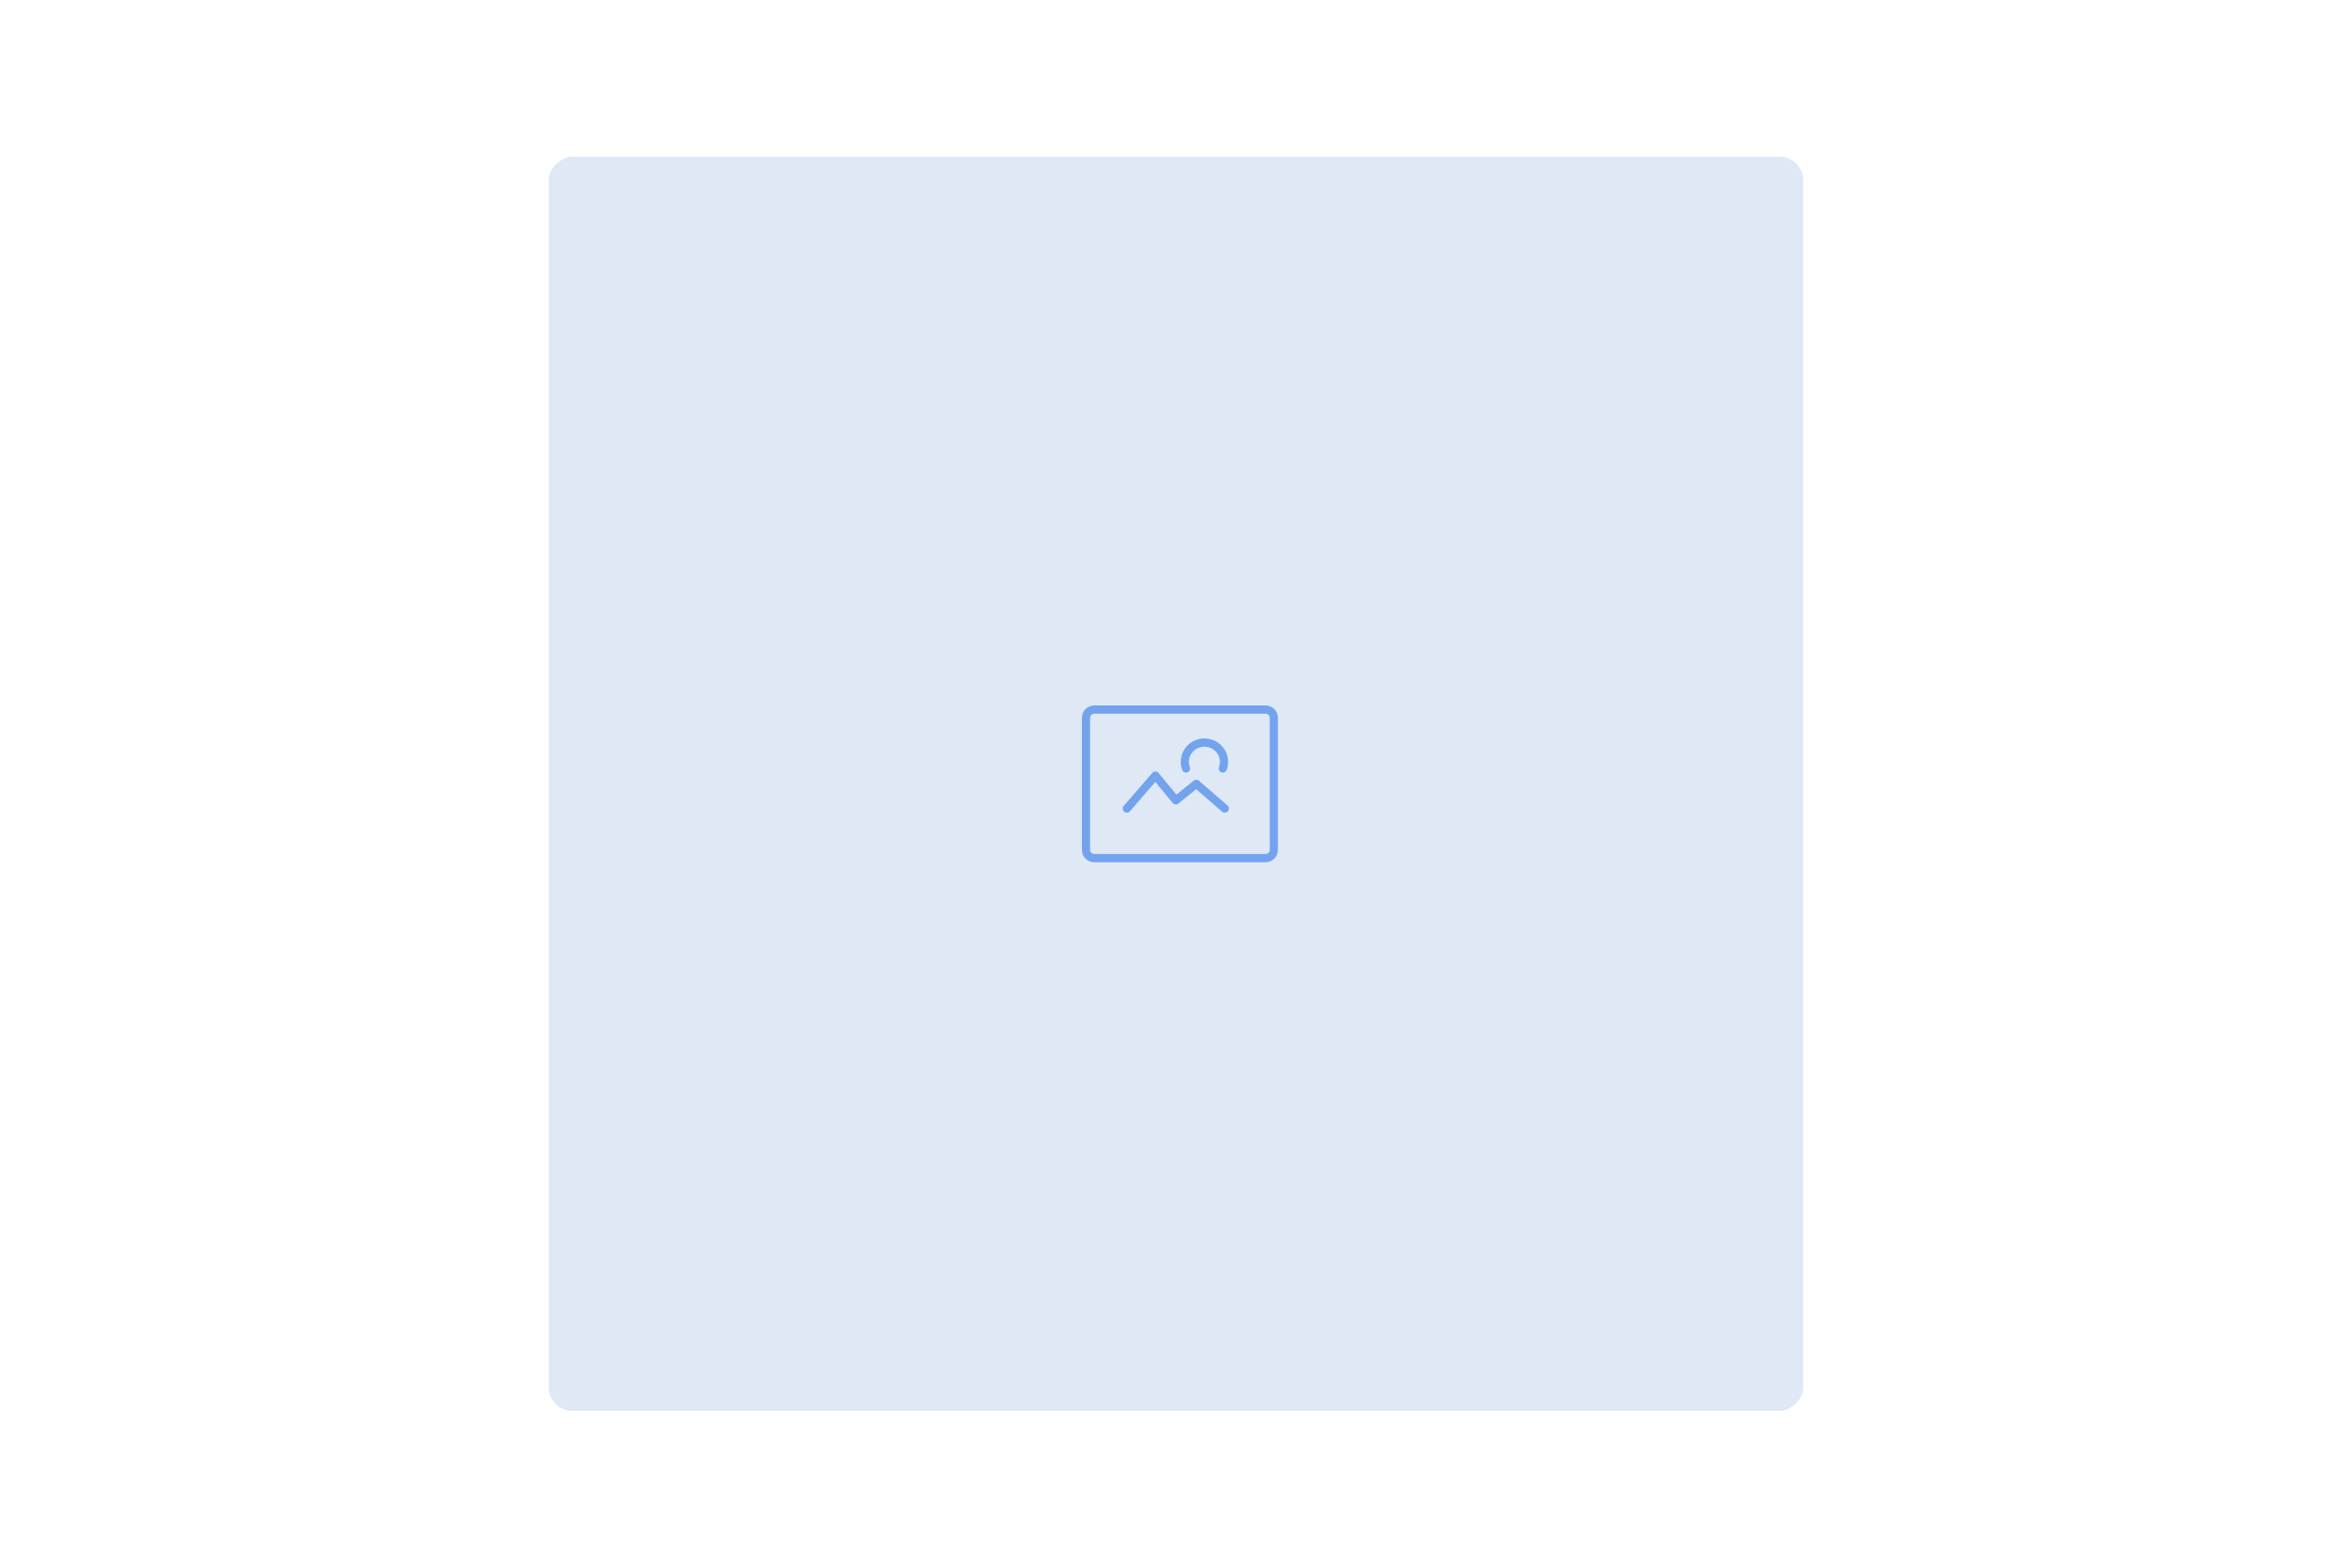 <svg width="300" height="200" viewBox="0 0 300 200" fill="none" xmlns="http://www.w3.org/2000/svg">
<rect width="300" height="200" fill="white"/>
<rect x="70" y="180" width="160" height="160" rx="3" transform="rotate(-90 70 180)" fill="#DFE8F5"/>
<path d="M151.646 97.193C151.646 96.141 152.518 95.263 153.625 95.263C154.732 95.263 155.604 96.141 155.604 97.193C155.604 97.427 155.562 97.651 155.484 97.858C155.381 98.13 155.516 98.434 155.785 98.537C156.054 98.64 156.355 98.504 156.457 98.232C156.579 97.908 156.646 97.558 156.646 97.193C156.646 95.532 155.279 94.21 153.625 94.21C151.971 94.21 150.604 95.532 150.604 97.193C150.604 97.558 150.671 97.908 150.793 98.232C150.895 98.504 151.196 98.64 151.465 98.537C151.734 98.434 151.869 98.13 151.766 97.858C151.688 97.651 151.646 97.427 151.646 97.193Z" fill="#74A3EE"/>
<path d="M147.775 98.61C147.678 98.492 147.534 98.423 147.381 98.421C147.229 98.419 147.083 98.485 146.983 98.601L143.337 102.811C143.148 103.03 143.17 103.363 143.386 103.554C143.603 103.745 143.932 103.723 144.121 103.504L147.365 99.758L149.579 102.442C149.761 102.662 150.083 102.695 150.305 102.516L152.572 100.683L155.89 103.557C156.109 103.747 156.437 103.721 156.625 103.5C156.812 103.28 156.787 102.947 156.568 102.758L152.922 99.6C152.732 99.436 152.453 99.431 152.258 99.589L150.052 101.372L147.775 98.61Z" fill="#74A3EE"/>
<path fill-rule="evenodd" clip-rule="evenodd" d="M139.562 90C138.7 90 138 90.707 138 91.579V108.421C138 109.293 138.7 110 139.562 110H161.437C162.3 110 163 109.293 163 108.421V91.579C163 90.707 162.3 90 161.437 90H139.562ZM139.042 91.579C139.042 91.288 139.275 91.053 139.562 91.053H161.437C161.725 91.053 161.958 91.288 161.958 91.579V108.421C161.958 108.712 161.725 108.947 161.437 108.947H139.562C139.275 108.947 139.042 108.712 139.042 108.421V91.579Z" fill="#74A3EE"/>
</svg>
